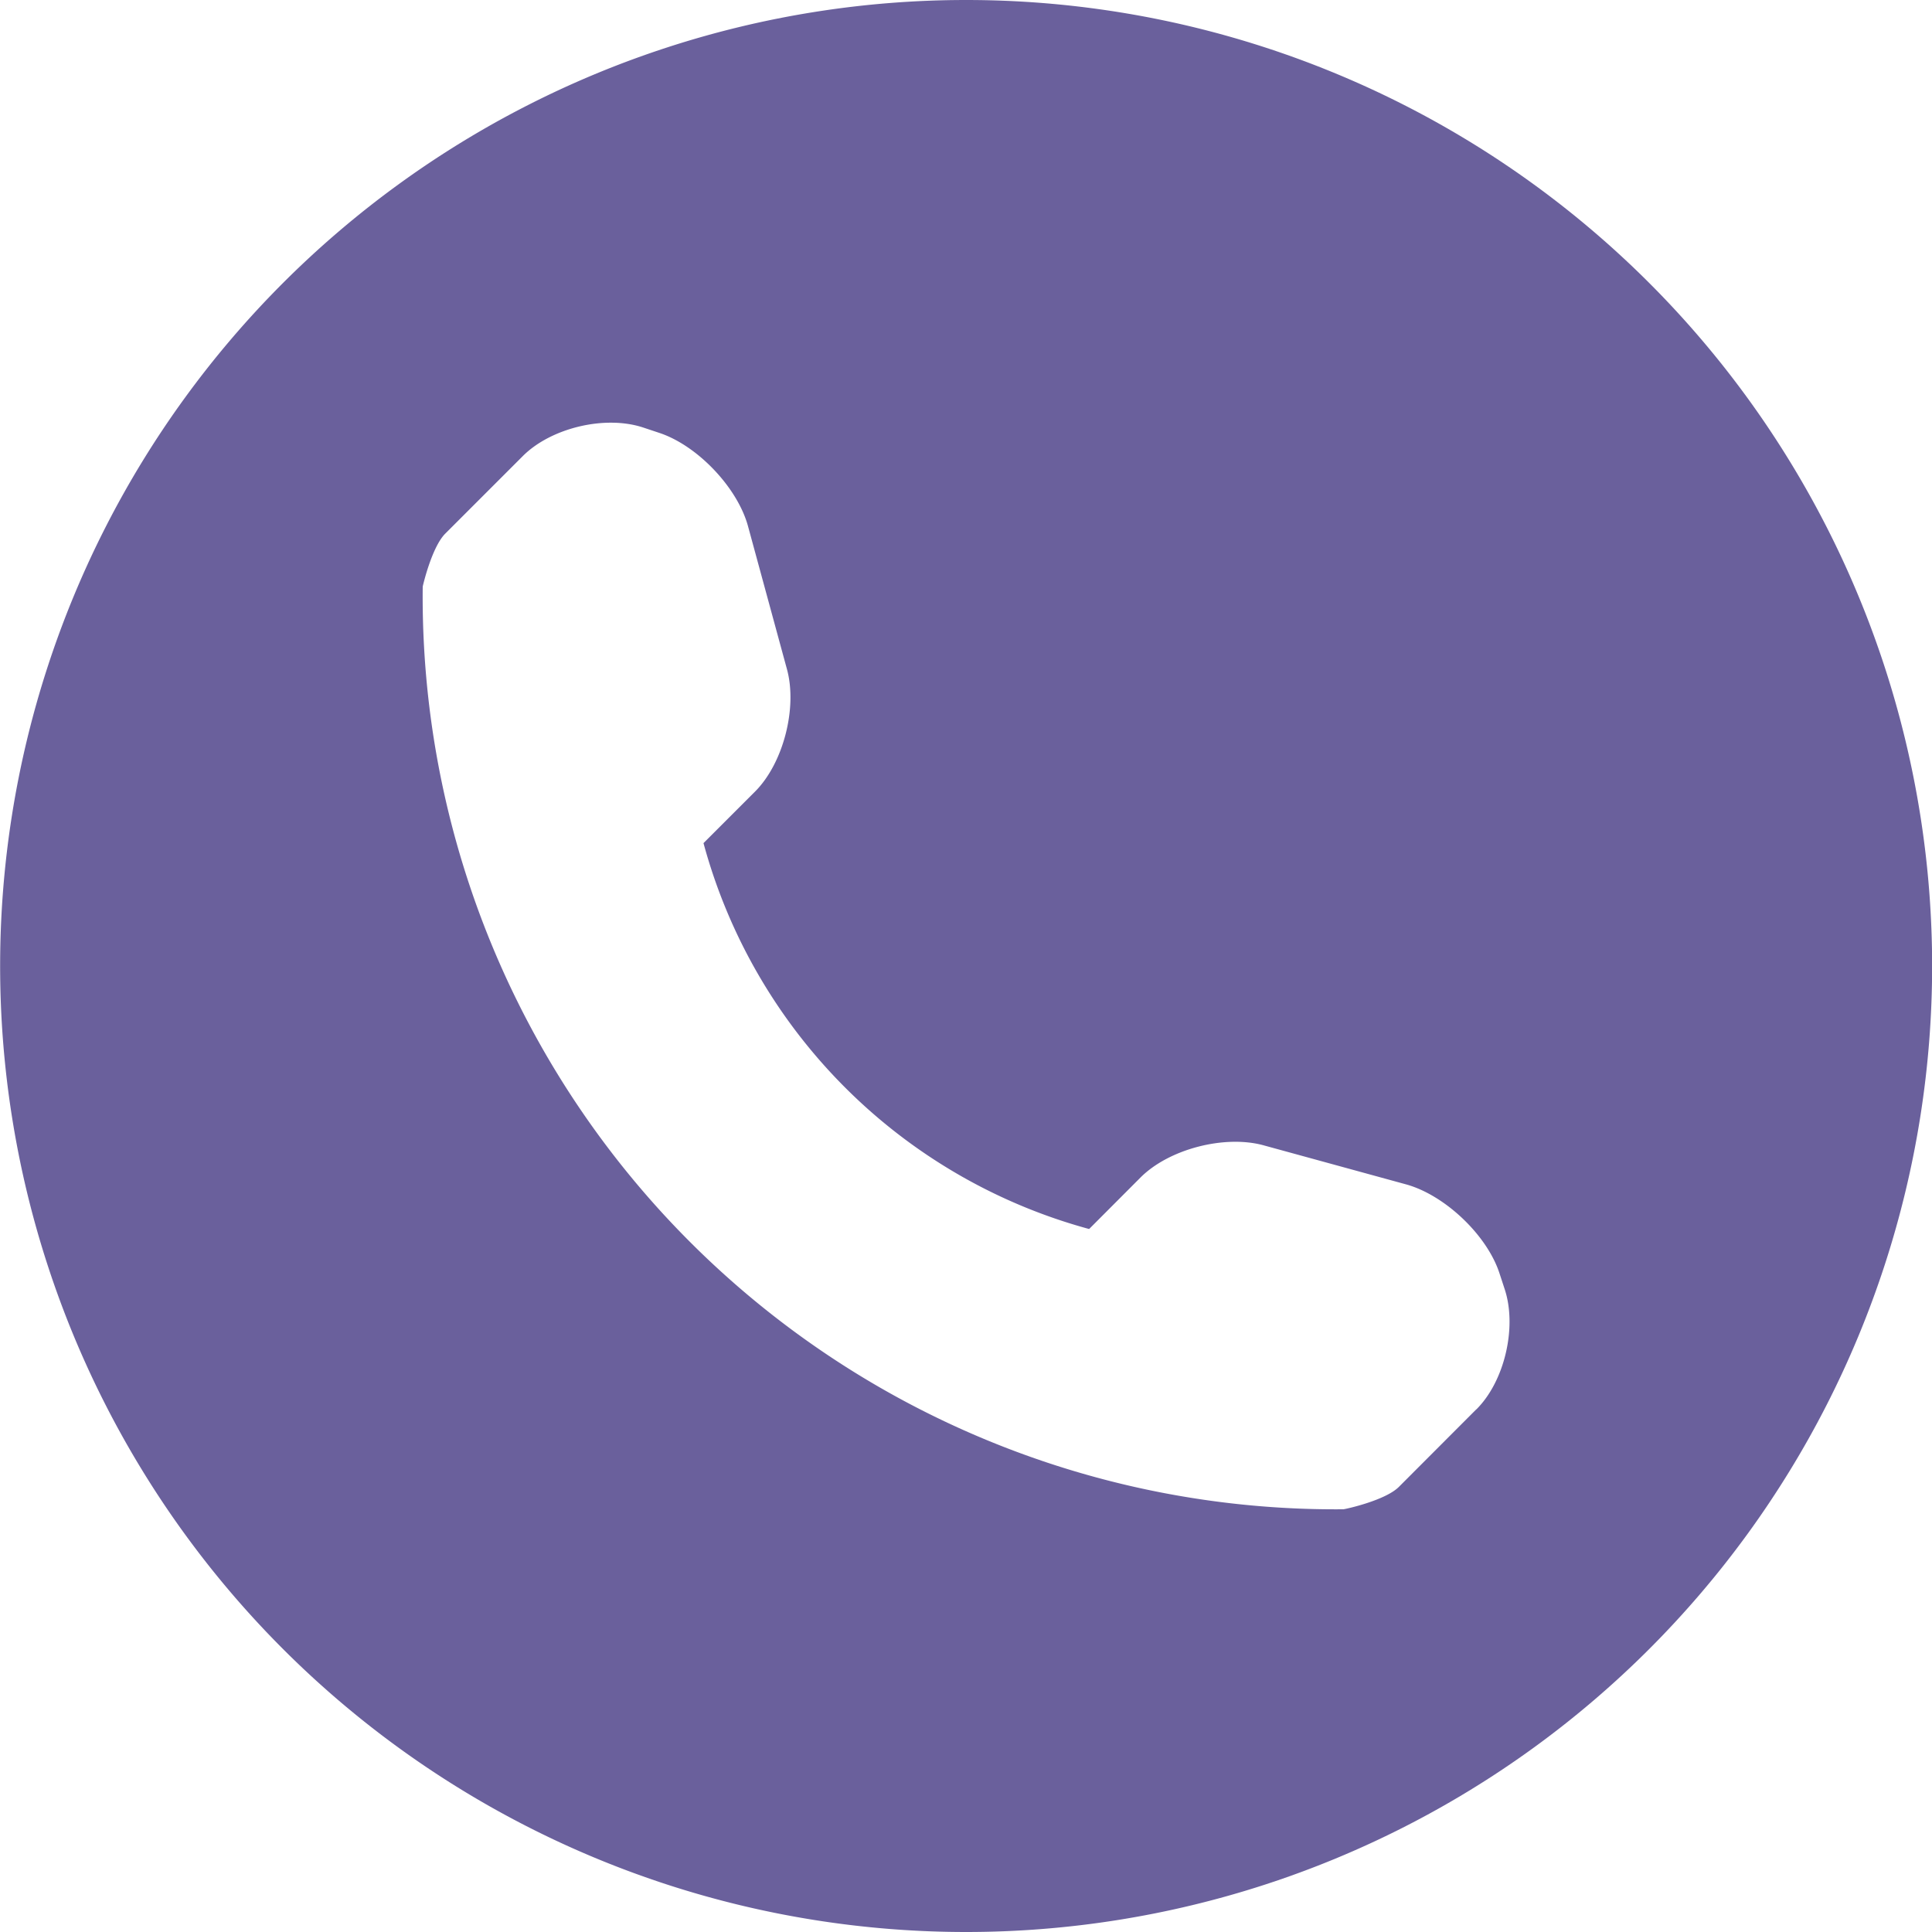 <svg xmlns="http://www.w3.org/2000/svg" width="15" height="15" fill="none" viewBox="0 0 15 15">
    <g clip-path="url(#a)">
        <path fill="#6A609C" d="M7.501 0a7.5 7.5 0 1 0 0 15 7.5 7.5 0 0 0 0-15zm3.96 10.943l-.6.601c-.107.107-.421.174-.431.174a7.087 7.087 0 0 1-7.148-7.164c0-.001.069-.306.176-.412l.6-.6c.22-.221.642-.321.938-.222l.126.042c.295.099.605.425.686.725l.302 1.109c.082.3-.028.73-.248.95l-.4.4a4.26 4.26 0 0 0 2.994 2.996l.4-.401c.222-.221.65-.33.95-.25l1.109.304c.3.082.626.39.725.685l.042.128c.098.295 0 .717-.22.935z"/>
    </g>
    <defs>
        <clipPath id="a">
            <path fill="#fff" d="M0 0h15v15H0z"/>
        </clipPath>
    </defs>
</svg>
